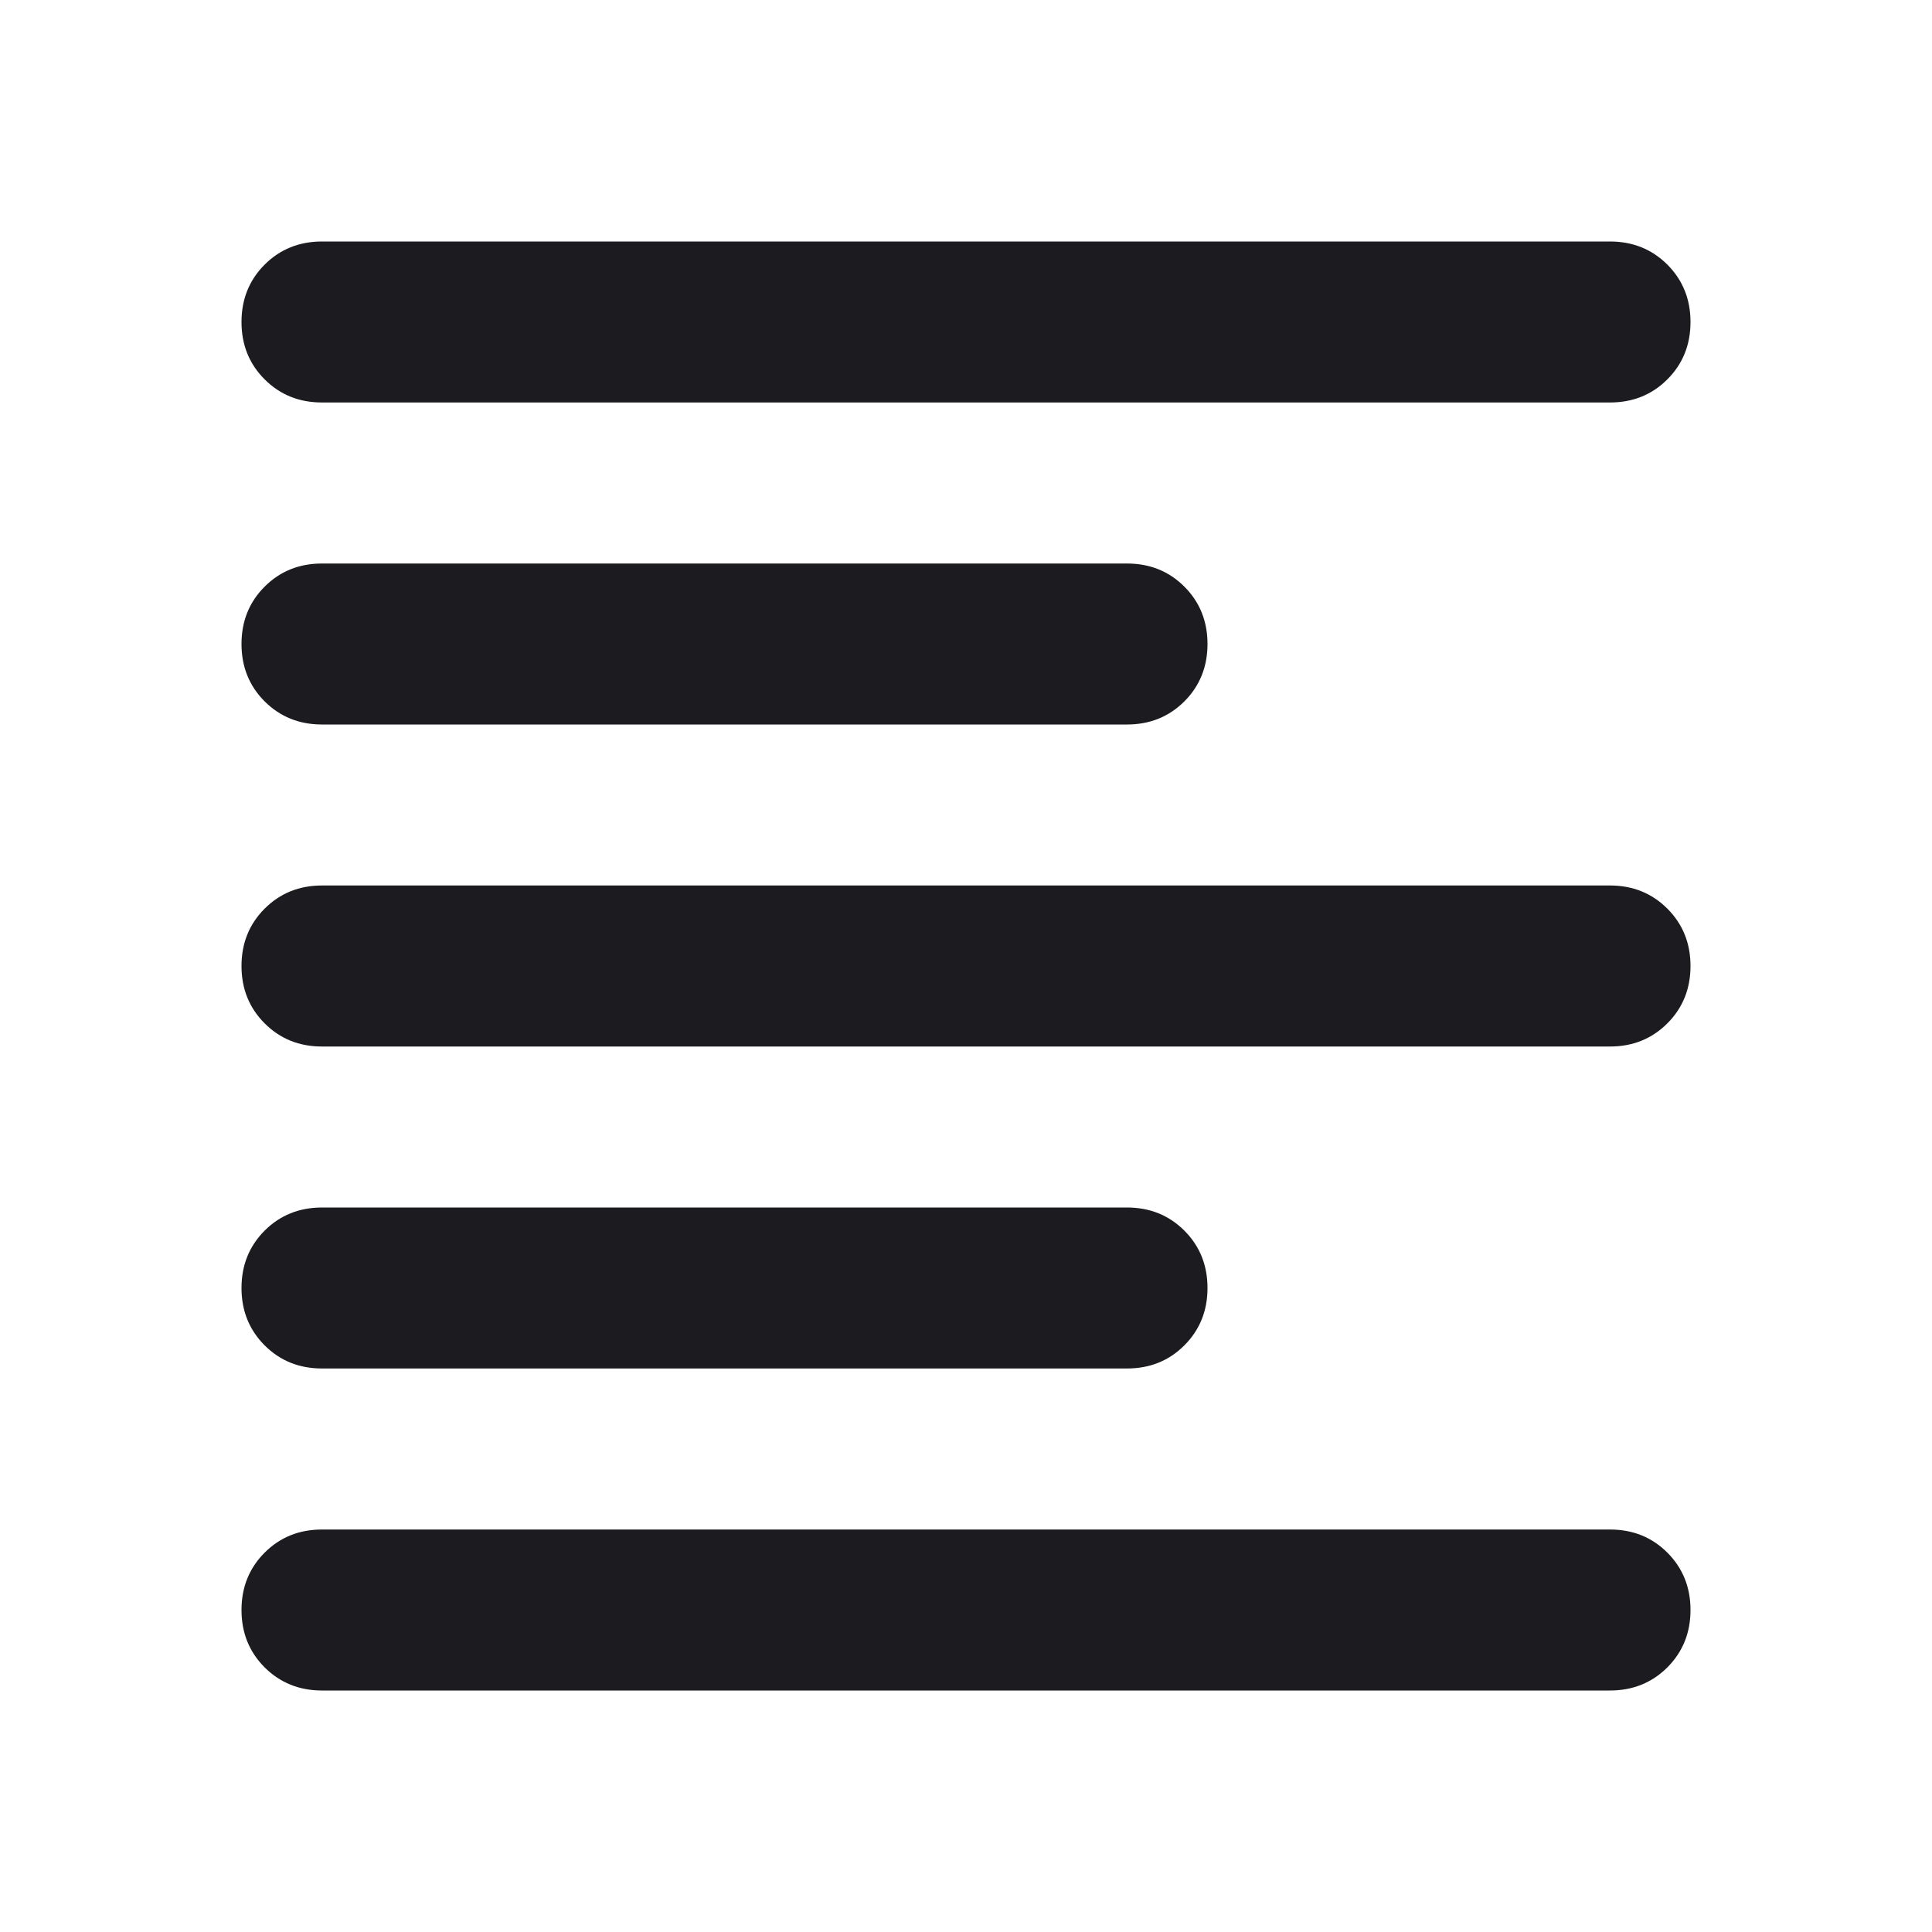 <svg width="34" height="34" viewBox="0 0 34 34" fill="none" xmlns="http://www.w3.org/2000/svg">
<mask id="mask0_7_354" style="mask-type:alpha" maskUnits="userSpaceOnUse" x="0" y="0" width="34" height="34">
<rect width="34" height="34" fill="#D9D9D9"/>
</mask>
<g mask="url(#mask0_7_354)">
<path d="M5.667 24.083C5.265 24.083 4.929 23.948 4.657 23.676C4.386 23.404 4.25 23.068 4.25 22.667C4.25 22.265 4.386 21.929 4.657 21.657C4.929 21.386 5.265 21.25 5.667 21.25H19.833C20.235 21.25 20.571 21.386 20.843 21.657C21.114 21.929 21.25 22.265 21.25 22.667C21.25 23.068 21.114 23.404 20.843 23.676C20.571 23.948 20.235 24.083 19.833 24.083H5.667ZM5.667 12.75C5.265 12.75 4.929 12.614 4.657 12.343C4.386 12.071 4.25 11.735 4.25 11.333C4.25 10.932 4.386 10.595 4.657 10.324C4.929 10.052 5.265 9.917 5.667 9.917H19.833C20.235 9.917 20.571 10.052 20.843 10.324C21.114 10.595 21.25 10.932 21.25 11.333C21.25 11.735 21.114 12.071 20.843 12.343C20.571 12.614 20.235 12.75 19.833 12.75H5.667ZM5.667 18.417C5.265 18.417 4.929 18.281 4.657 18.009C4.386 17.738 4.25 17.401 4.25 17C4.25 16.599 4.386 16.262 4.657 15.991C4.929 15.719 5.265 15.583 5.667 15.583H28.333C28.735 15.583 29.071 15.719 29.343 15.991C29.614 16.262 29.75 16.599 29.75 17C29.75 17.401 29.614 17.738 29.343 18.009C29.071 18.281 28.735 18.417 28.333 18.417H5.667ZM5.667 29.75C5.265 29.75 4.929 29.614 4.657 29.343C4.386 29.071 4.25 28.735 4.25 28.333C4.25 27.932 4.386 27.596 4.657 27.324C4.929 27.052 5.265 26.917 5.667 26.917H28.333C28.735 26.917 29.071 27.052 29.343 27.324C29.614 27.596 29.75 27.932 29.75 28.333C29.75 28.735 29.614 29.071 29.343 29.343C29.071 29.614 28.735 29.75 28.333 29.75H5.667ZM5.667 7.083C5.265 7.083 4.929 6.948 4.657 6.676C4.386 6.405 4.25 6.068 4.25 5.667C4.25 5.265 4.386 4.929 4.657 4.657C4.929 4.386 5.265 4.25 5.667 4.25H28.333C28.735 4.25 29.071 4.386 29.343 4.657C29.614 4.929 29.75 5.265 29.75 5.667C29.75 6.068 29.614 6.405 29.343 6.676C29.071 6.948 28.735 7.083 28.333 7.083H5.667Z" fill="#1C1B1F"/>
</g>
</svg>
